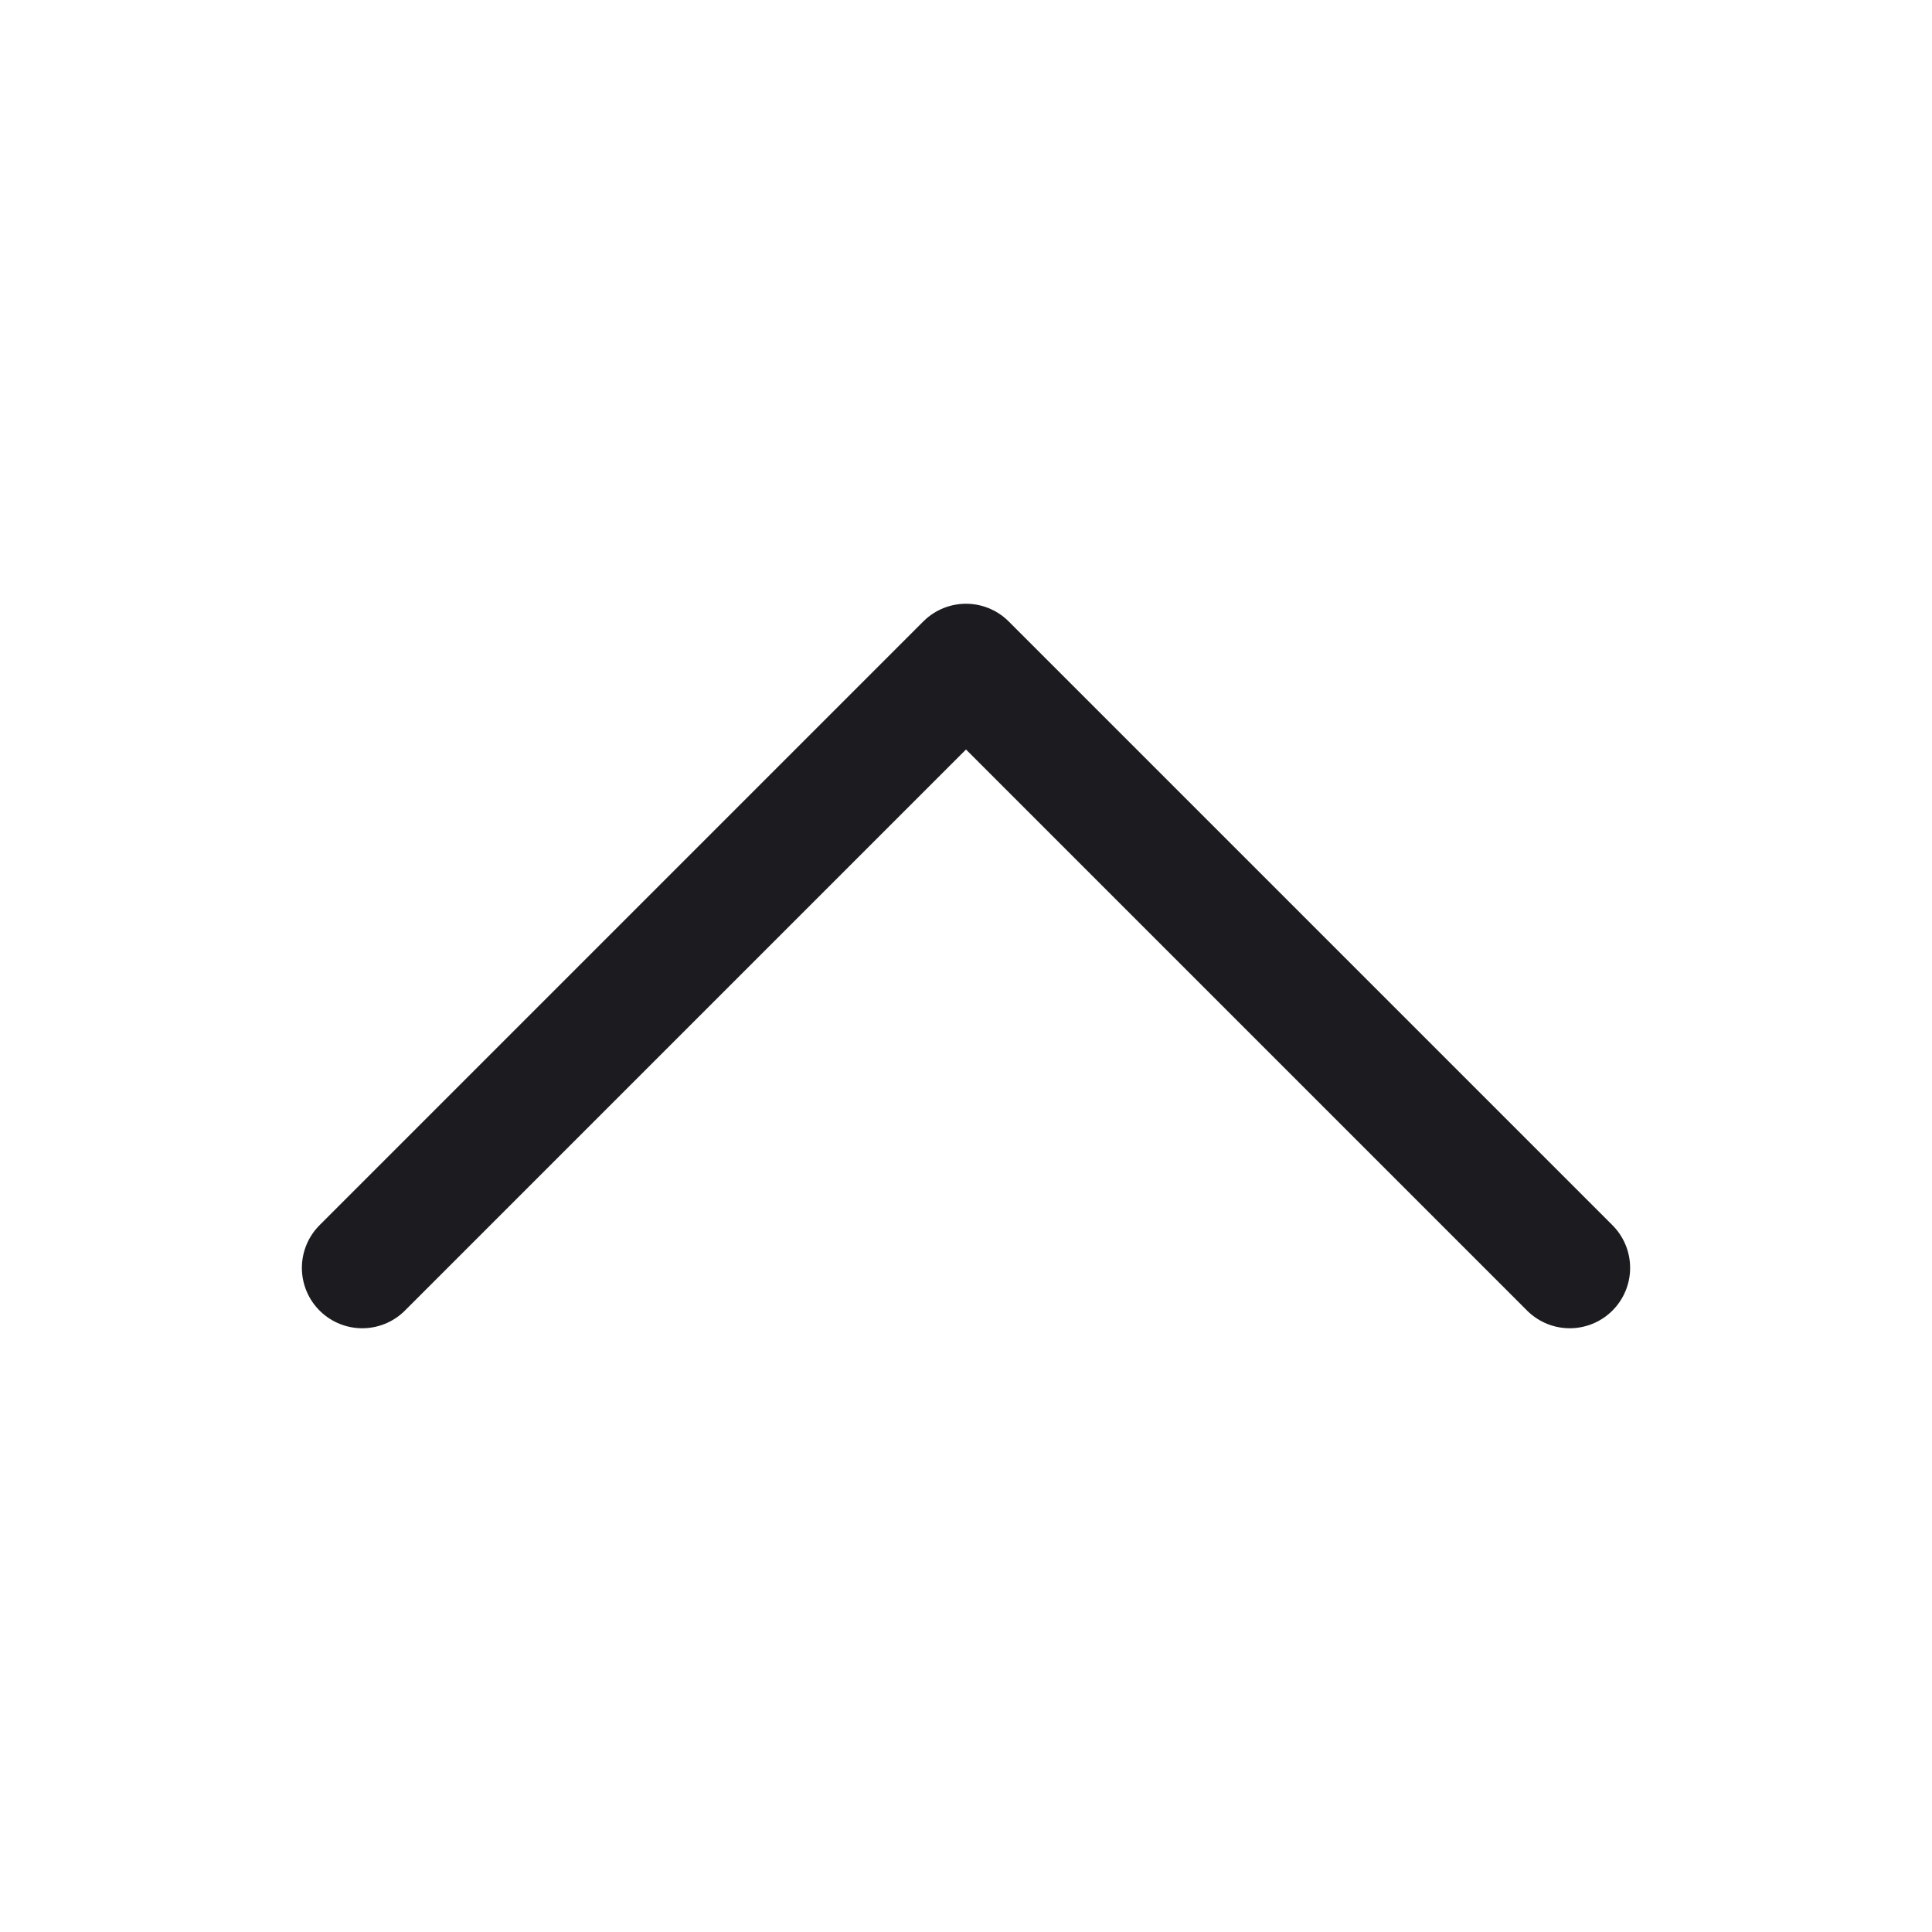 <svg width="32" height="32" viewBox="0 0 32 32" fill="none" xmlns="http://www.w3.org/2000/svg">
<path d="M6 21L16 11L26 21" stroke="#1C1B1F" stroke-width="2" stroke-linecap="round" stroke-linejoin="round"/>
</svg>
